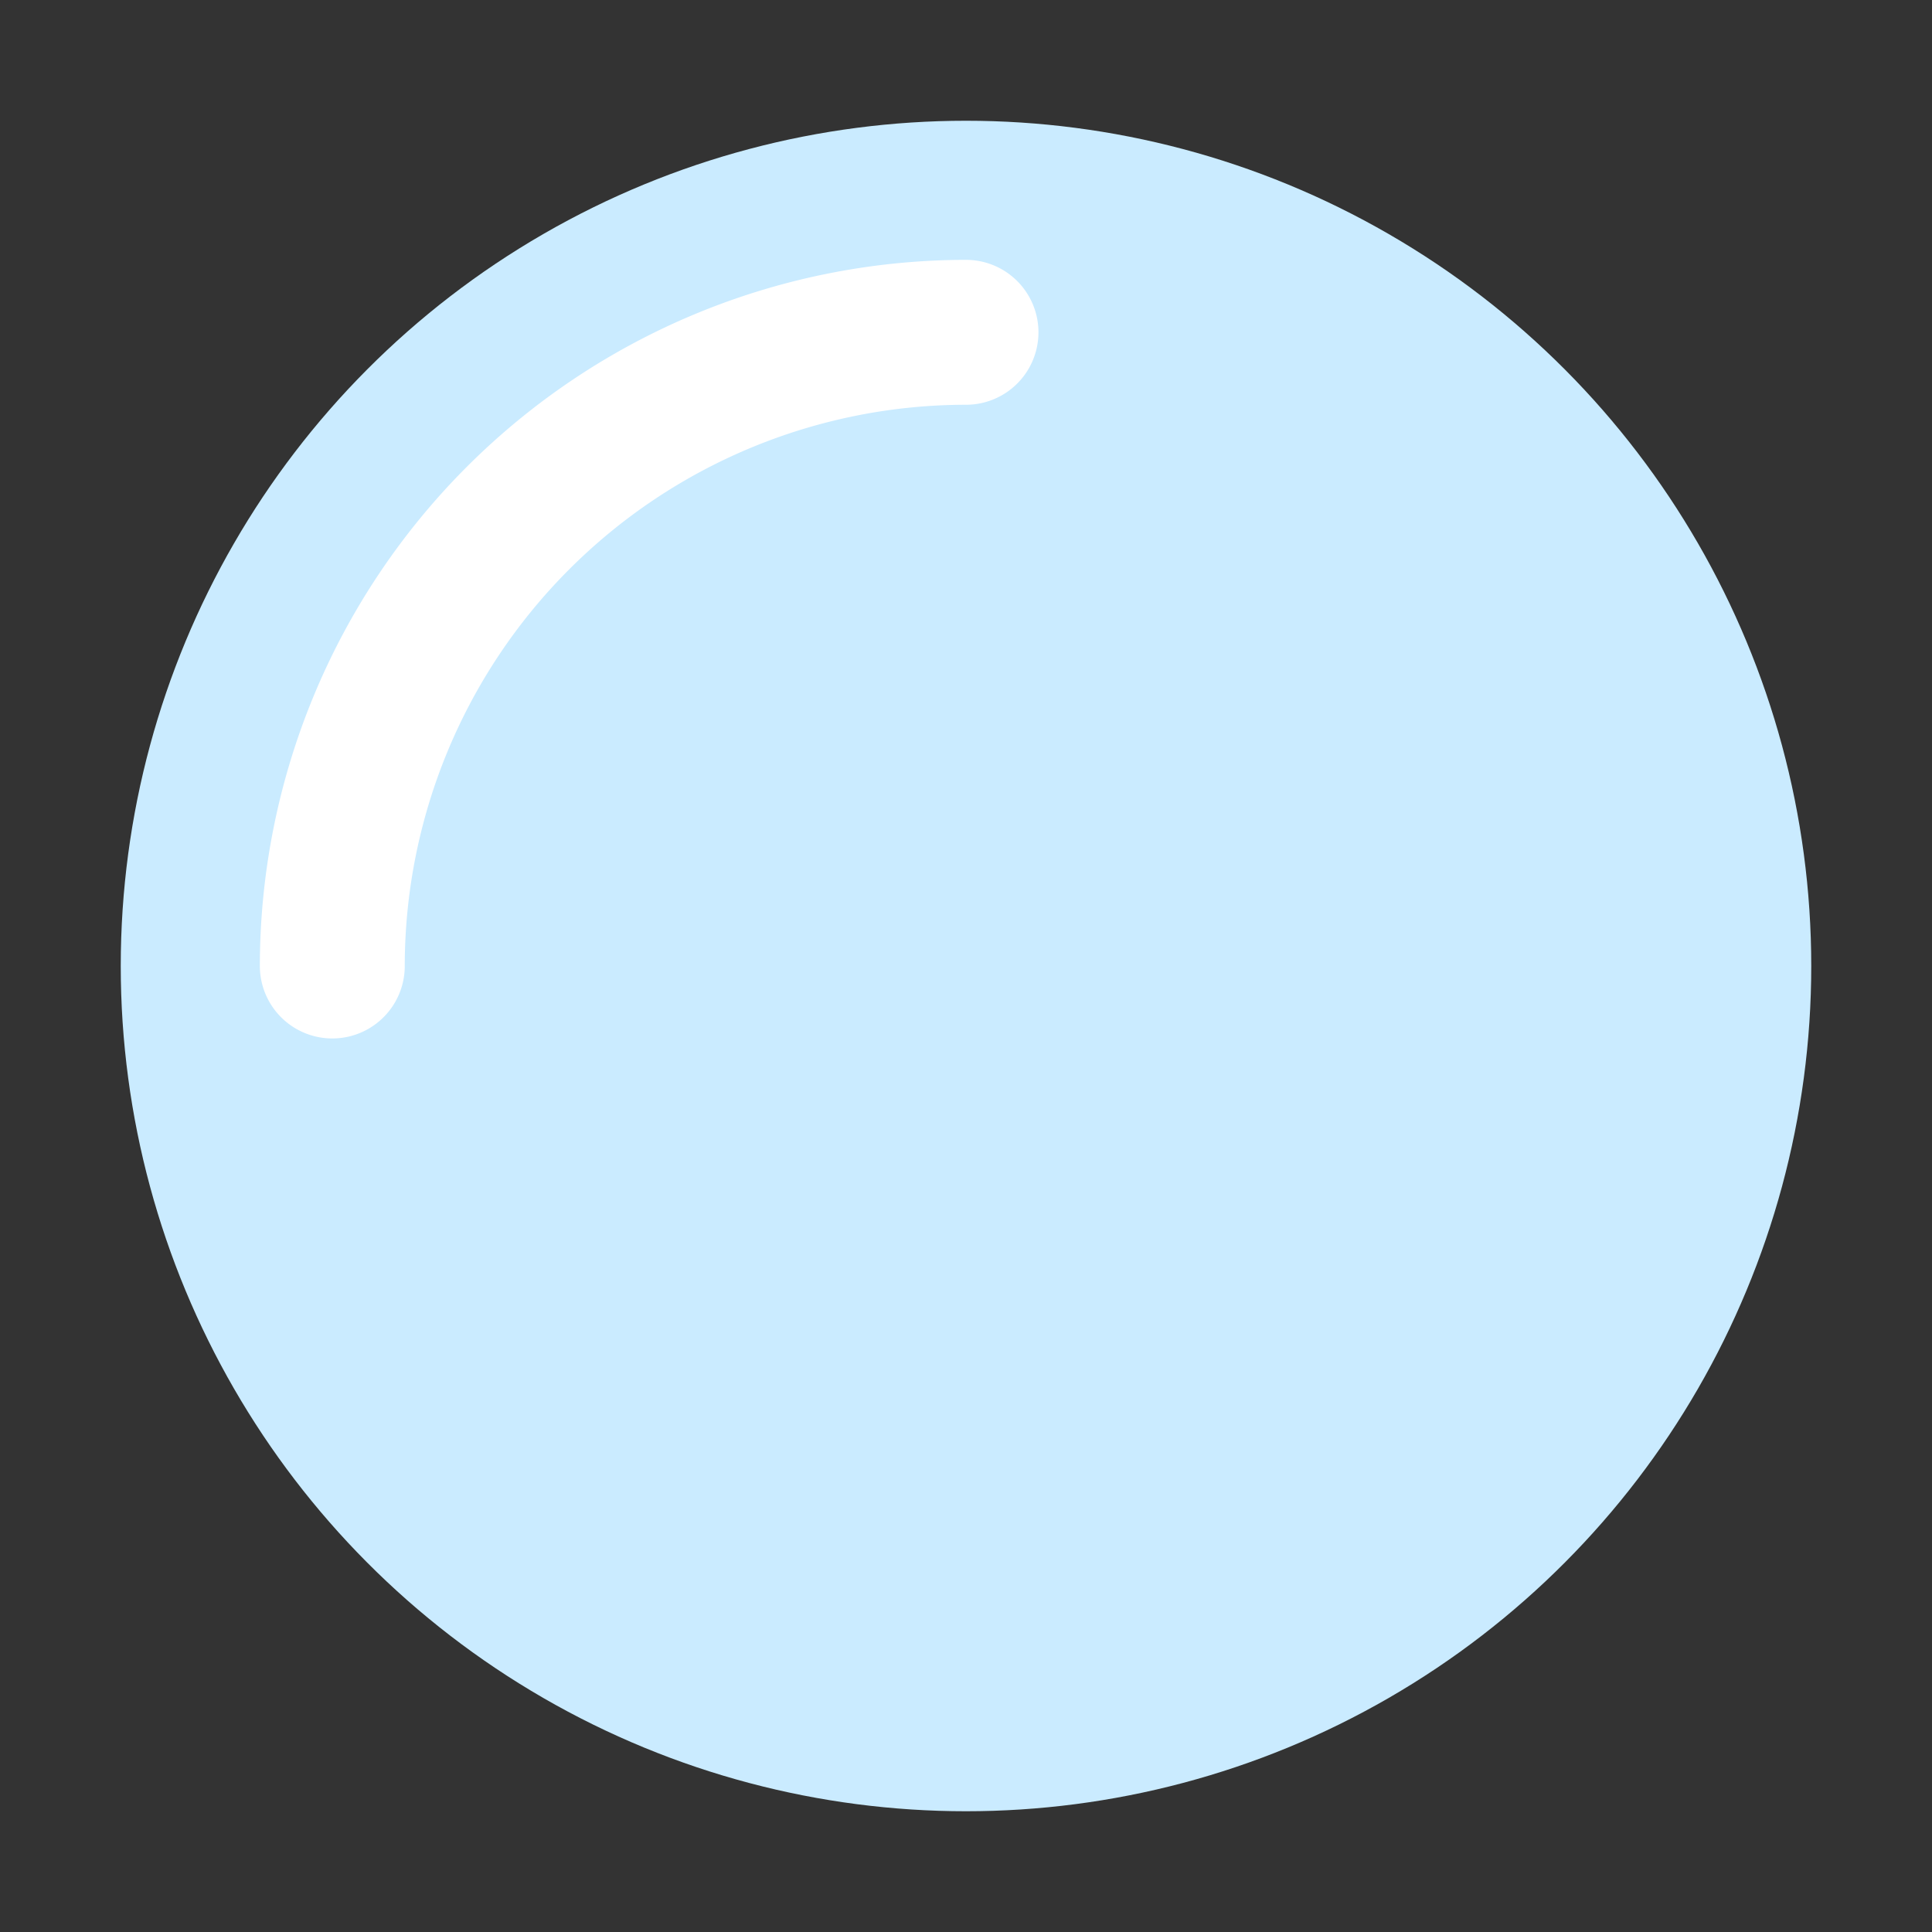 <svg id="Layer_1" data-name="Layer 1" xmlns="http://www.w3.org/2000/svg" width="40" height="40" viewBox="0 0 40 40"><rect x="0" y="0" width="40" height="40" fill="#333333" stroke="none"/><defs><style>.cls-1{fill:#caebff;}.cls-2{fill:none;stroke:#fff;stroke-linecap:round;stroke-miterlimit:10;stroke-width:3px;}</style></defs><title>bubble</title><circle class="cls-1" cx="20" cy="20" r="17.5"/><path class="cls-2" d="M6.88,20A13.13,13.13,0,0,1,20,6.88"/></svg>